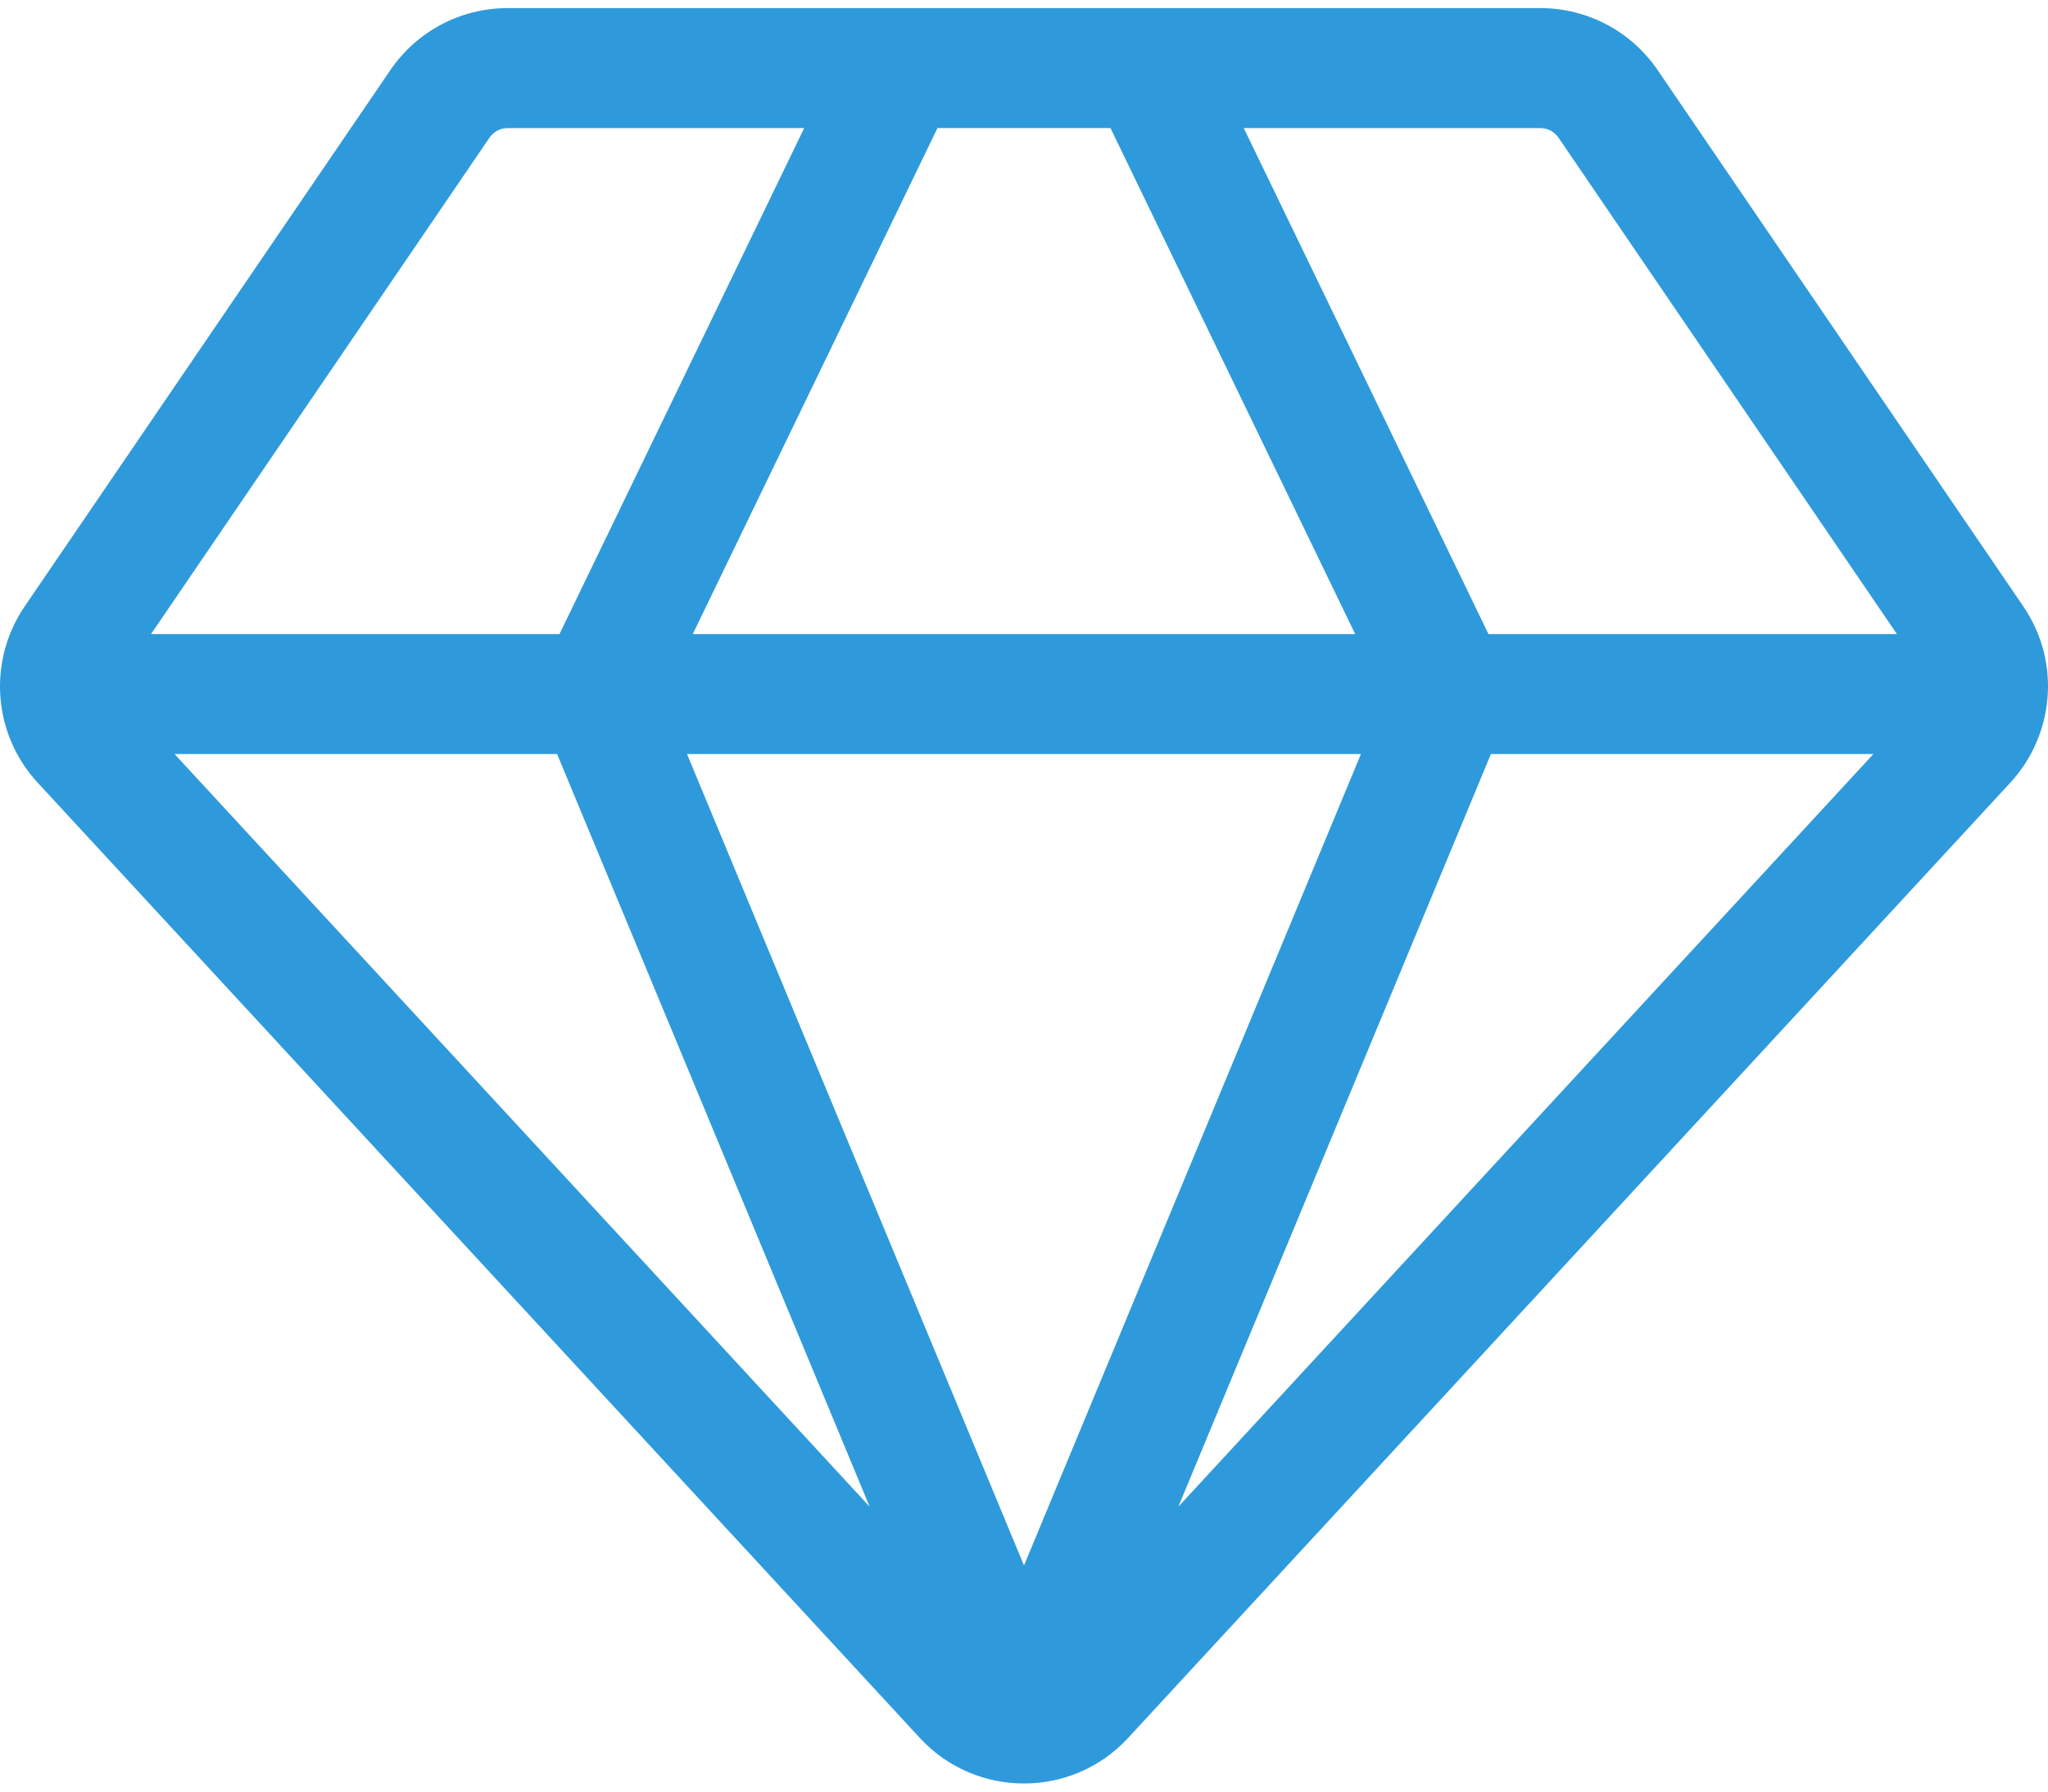 <svg width="48" height="42" viewBox="0 0 48 42" fill="none" xmlns="http://www.w3.org/2000/svg">
<path d="M47.423 14.218L38.85 1.642C38.23 0.733 37.204 0.19 36.103 0.19H11.896C10.796 0.19 9.769 0.733 9.15 1.642L0.576 14.219C-0.295 15.5 -0.166 17.213 0.881 18.346L21.555 40.738C22.871 42.169 25.132 42.165 26.442 40.74L47.118 18.347C48.126 17.256 48.327 15.548 47.423 14.218V14.218ZM13.057 17.677L20.383 35.322L4.091 17.677H13.057ZM26.027 3.002L31.762 14.864H16.237L21.972 3.002H26.027ZM31.897 17.677L24 36.699L16.102 17.677H31.897V17.677ZM34.943 17.677H43.908L27.617 35.322L34.943 17.677ZM36.526 3.226L44.459 14.864H34.886L29.151 3.003H36.103C36.272 3.002 36.43 3.086 36.526 3.226V3.226ZM11.474 3.226C11.569 3.086 11.727 3.003 11.896 3.003H18.848L13.113 14.864H3.54L11.474 3.226Z" fill="#2E9ADB"/>
</svg>
